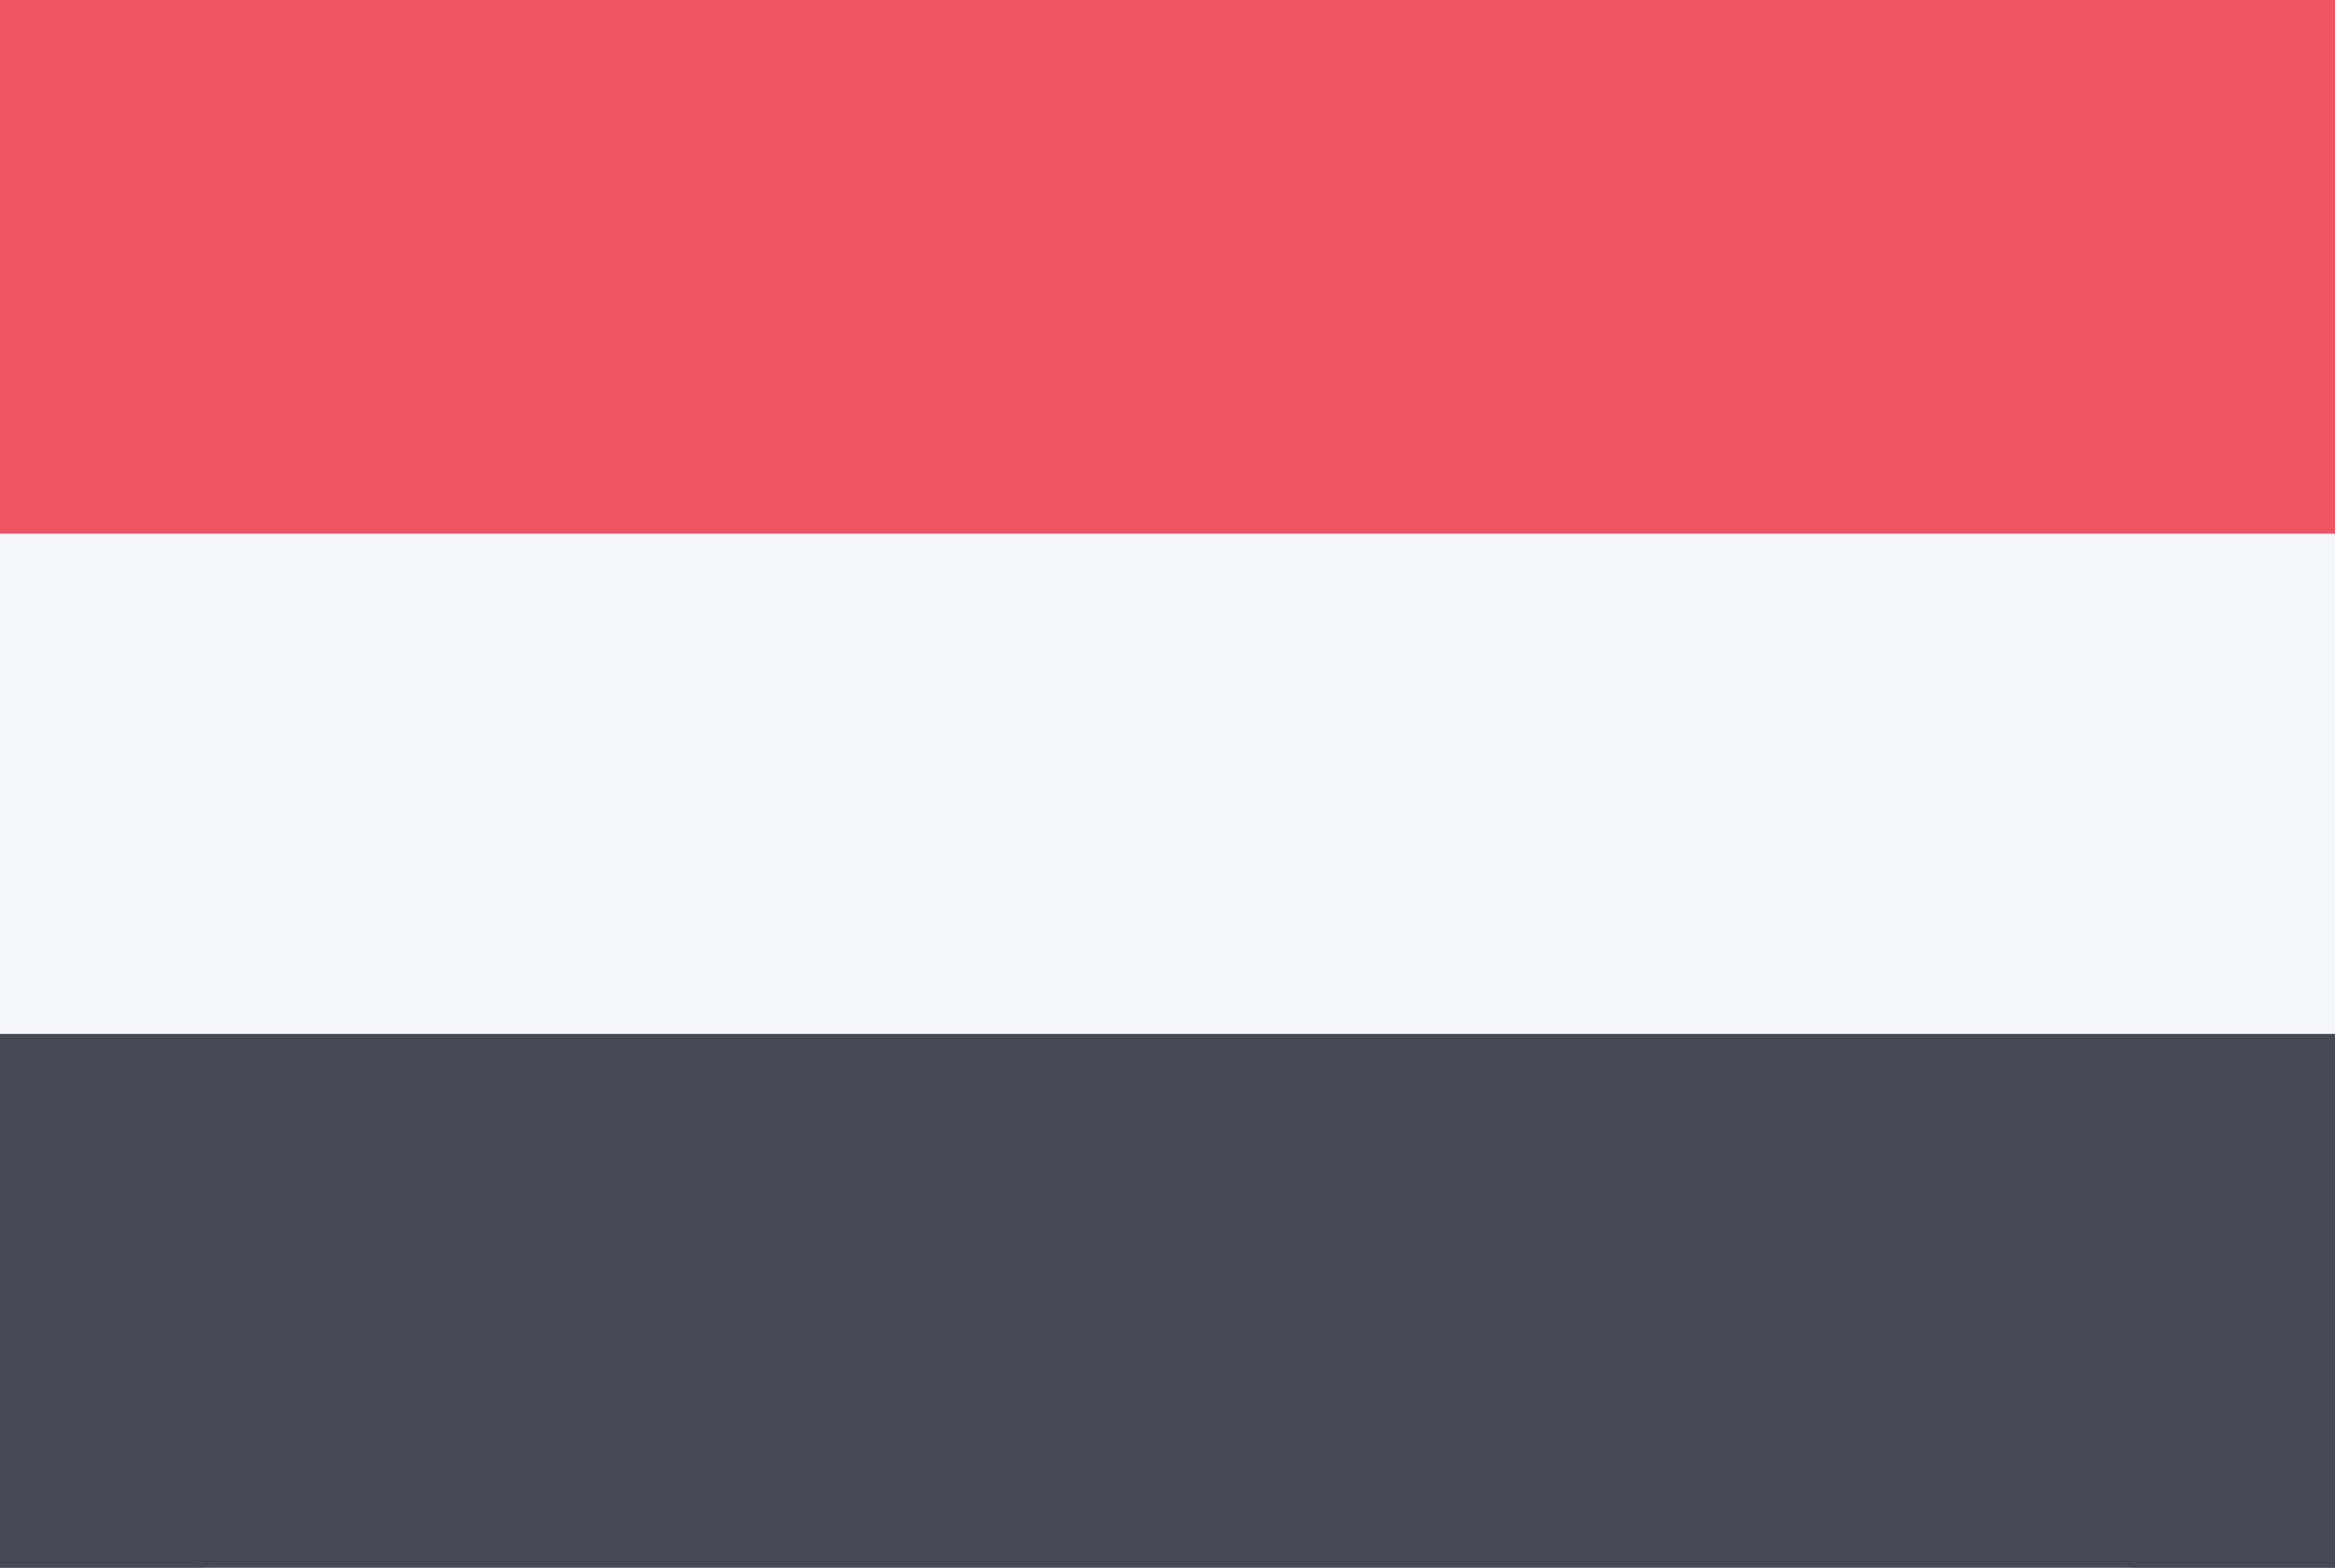 <svg xmlns="http://www.w3.org/2000/svg" viewBox="0 0 70 47" width="70" height="47">
	<rect x="0" y="0" width="70" height="47" fill="#333333" stroke="none"/>
	<style>
		tspan { white-space:pre }
		.shp0 { fill: #f5f7fa } 
		.shp1 { fill: #ed5565 } 
		.shp2 { fill: #434a54 } 
	</style>
	<g id="YE">
		<path id="Rounded Rectangle 7 copy" class="shp0" d="M6.36 0L63.64 0C67.15 0 70 2.87 70 6.41L70 40.59C70 44.13 67.15 47 63.64 47L6.36 47C2.85 47 0 44.13 0 40.59L0 6.41C0 2.87 2.85 0 6.36 0Z" />
		<path id="Rectangle 1 copy 18" class="shp1" d="M0 0L70 0L70 16L0 16L0 0Z" />
		<path id="Rectangle 1 copy 18" class="shp2" d="M0 31L70 31L70 47L0 47L0 31Z" />
	</g>
</svg>